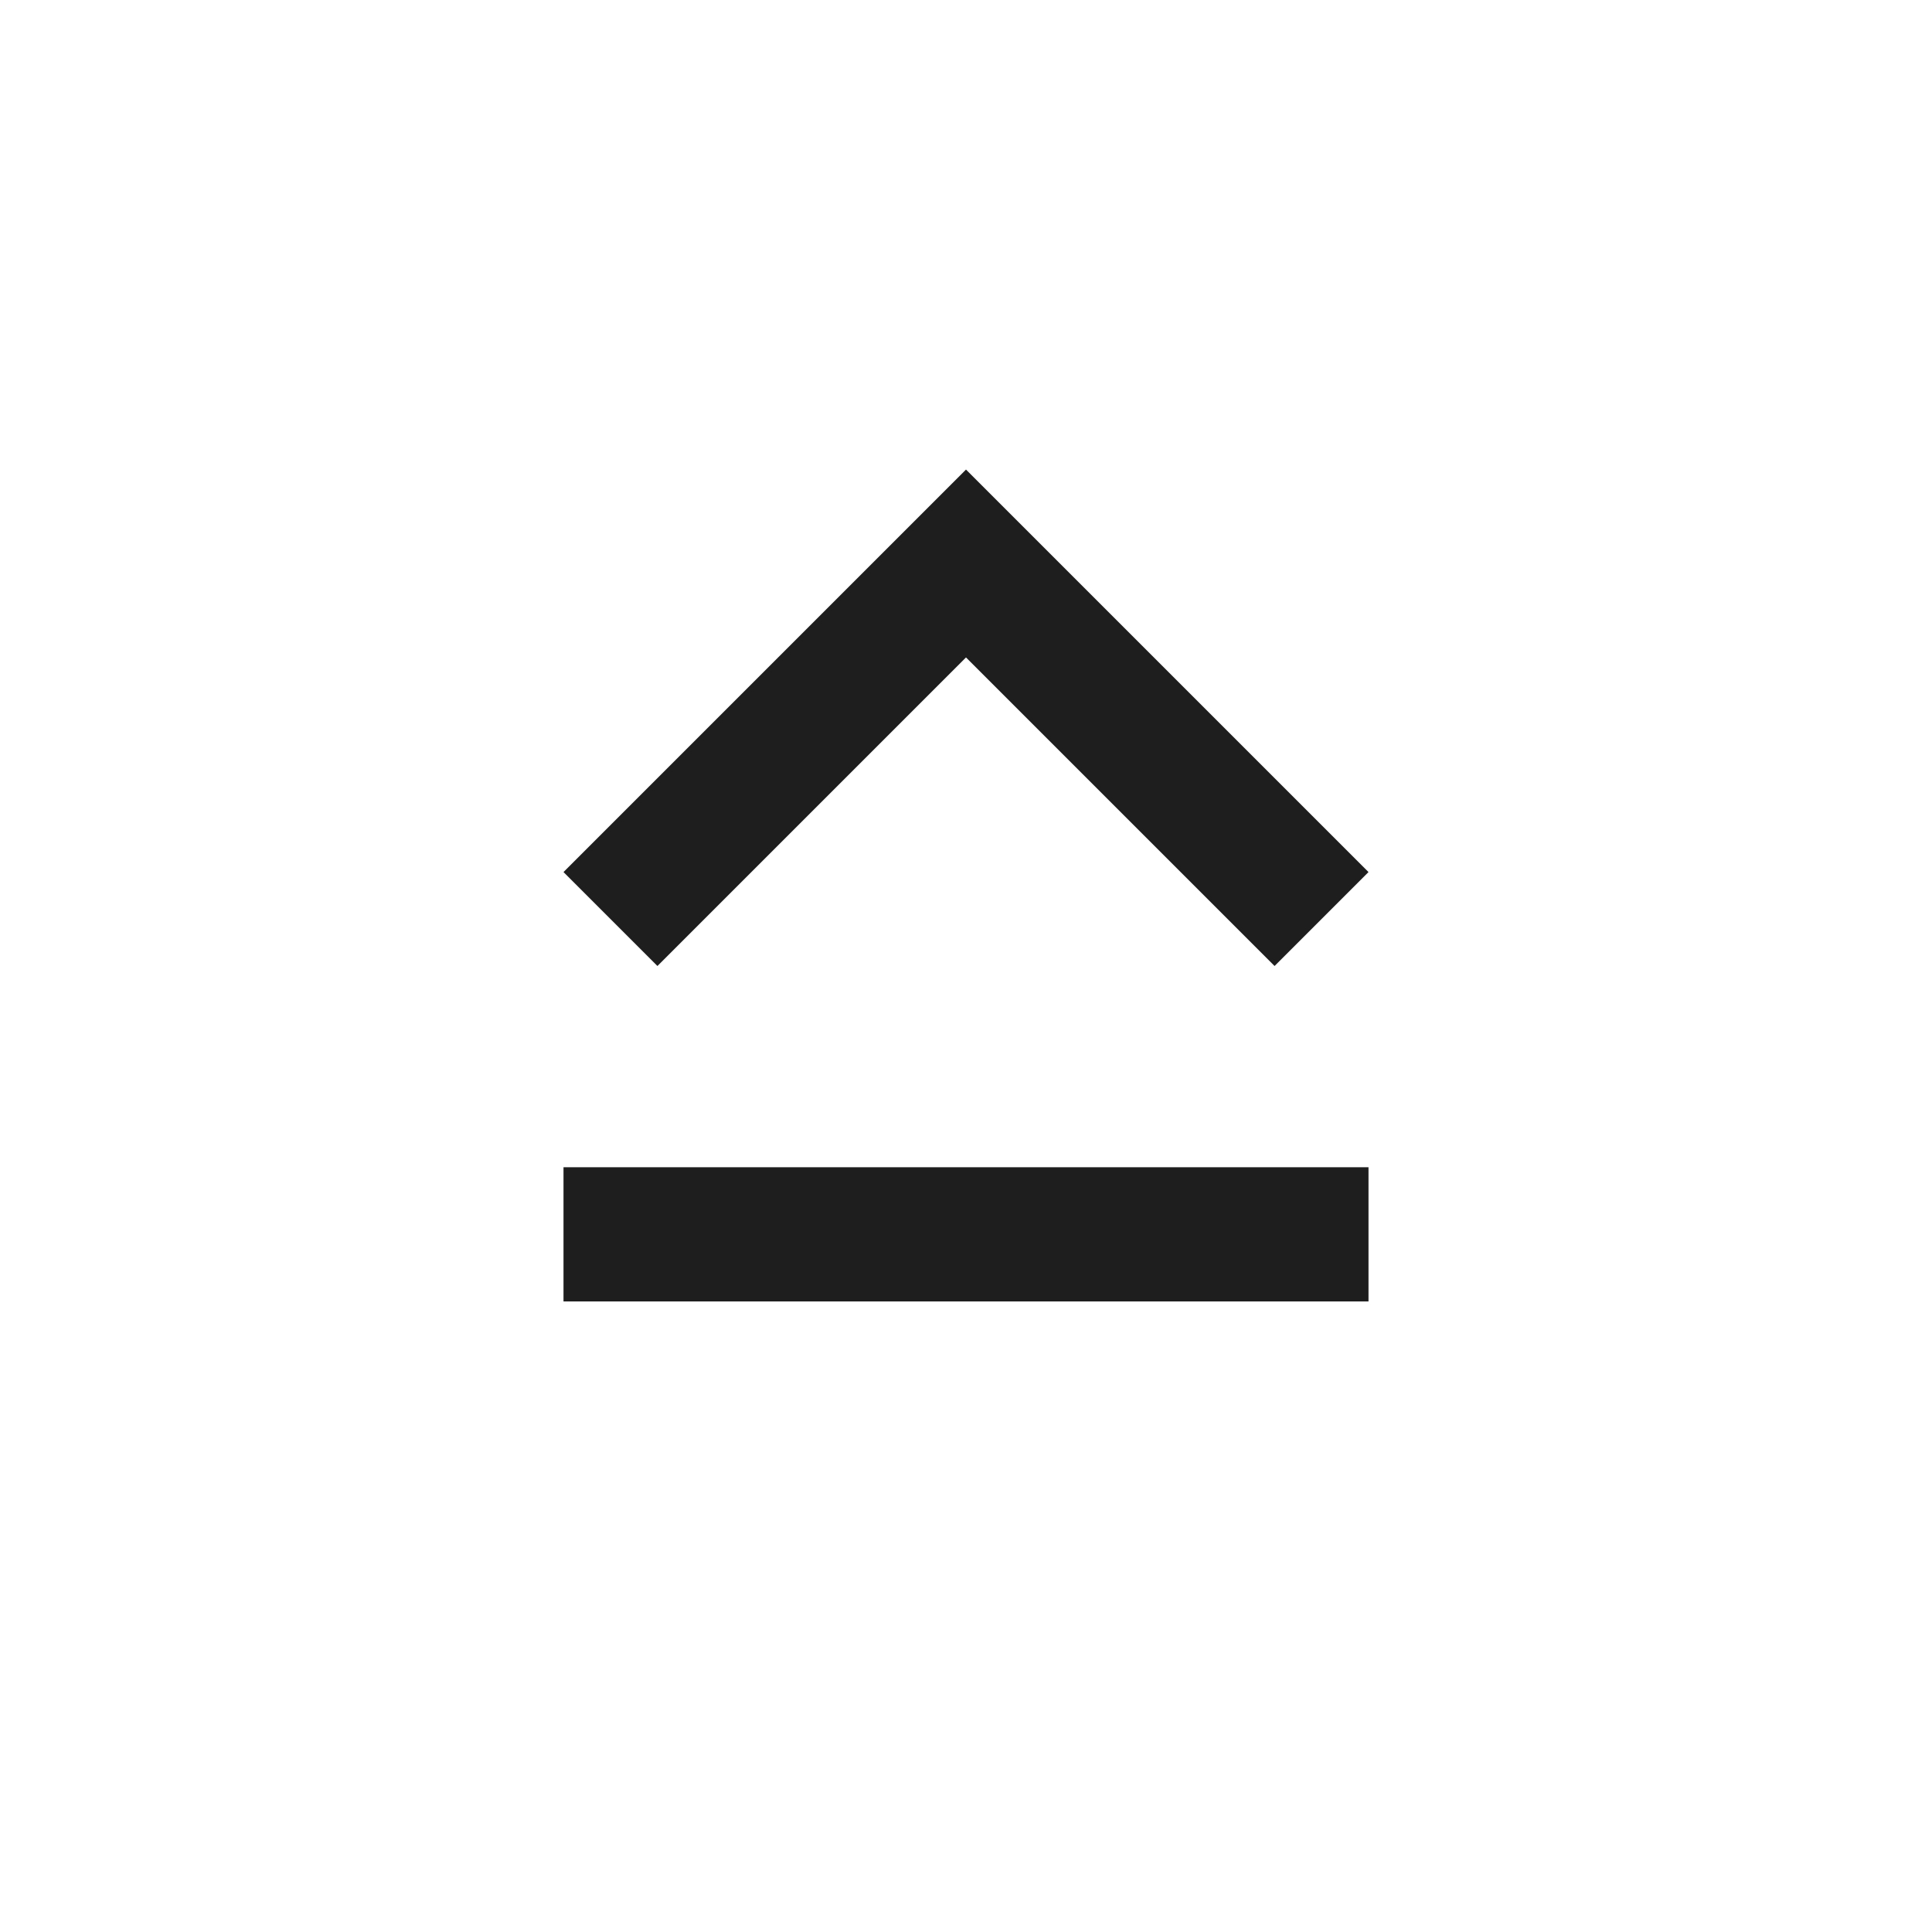 <svg width="24" height="24" viewBox="0 0 24 24" fill="none" xmlns="http://www.w3.org/2000/svg">
<path d="M7 16.167V14.5H17V16.167H7ZM12 5.833L17 10.833L15.833 12L12 8.167L8.167 12L7 10.833L12 5.833Z" fill="#1E1E1E"/>
</svg>
